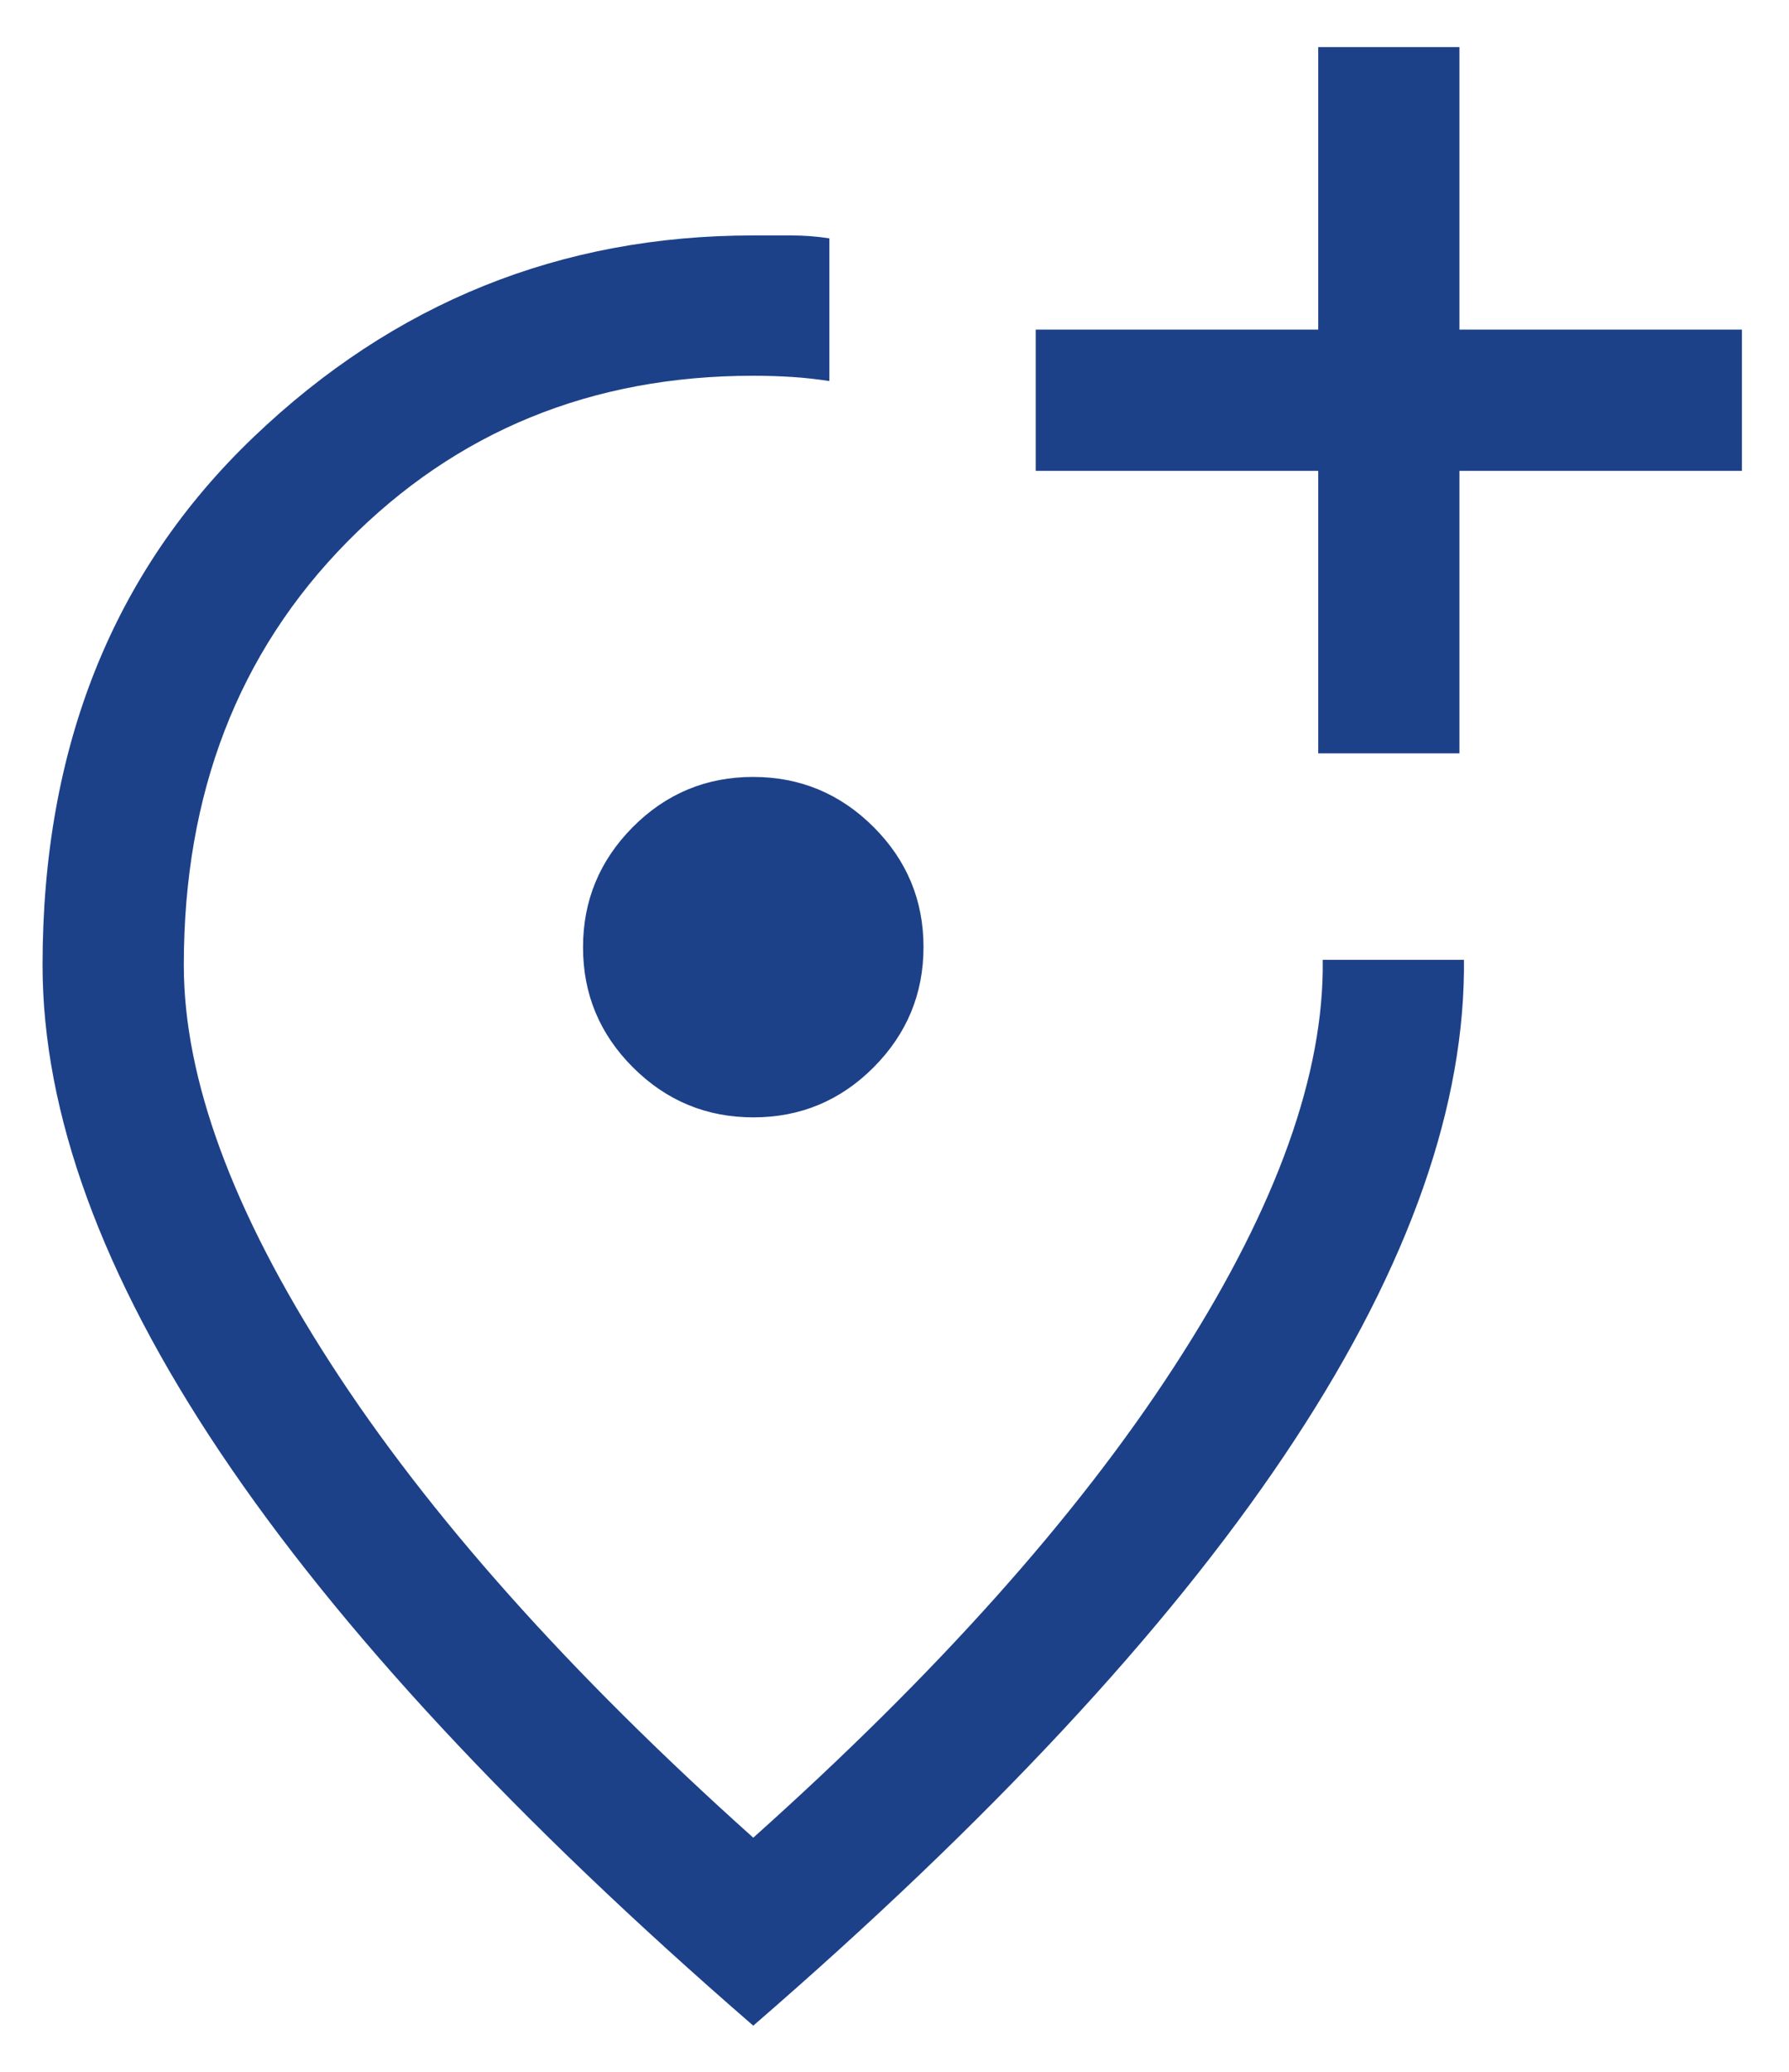 <svg width="19" height="22" viewBox="0 0 19 22" fill="none" xmlns="http://www.w3.org/2000/svg">
<path d="M8 21.51C5.483 19.329 3.596 17.299 2.338 15.421C1.081 13.543 0.452 11.819 0.452 10.248C0.452 7.94 1.198 6.072 2.691 4.643C4.184 3.214 5.954 2.5 8 2.5H8.404C8.538 2.5 8.673 2.51 8.808 2.531V4.046C8.673 4.026 8.542 4.011 8.414 4.003C8.286 3.995 8.148 3.99 8 3.99C6.285 3.99 4.848 4.578 3.689 5.752C2.531 6.926 1.952 8.425 1.952 10.248C1.952 11.457 2.471 12.866 3.509 14.474C4.546 16.082 6.044 17.762 8 19.514C9.944 17.775 11.433 16.11 12.467 14.517C13.502 12.925 14.029 11.524 14.048 10.315V10.192H15.548V10.315C15.529 11.88 14.892 13.594 13.637 15.46C12.383 17.325 10.504 19.342 8 21.51ZM8.002 11.865C8.499 11.865 8.925 11.688 9.278 11.334C9.631 10.979 9.808 10.554 9.808 10.056C9.808 9.558 9.63 9.133 9.276 8.78C8.922 8.427 8.496 8.25 7.998 8.25C7.501 8.25 7.075 8.427 6.722 8.781C6.369 9.136 6.192 9.562 6.192 10.059C6.192 10.557 6.369 10.982 6.724 11.336C7.078 11.689 7.504 11.865 8.002 11.865ZM14 8H15.5V5H18.5V3.5H15.5V0.5H14V3.5H11V5H14V8Z" fill="#1C4188"/>
</svg>

